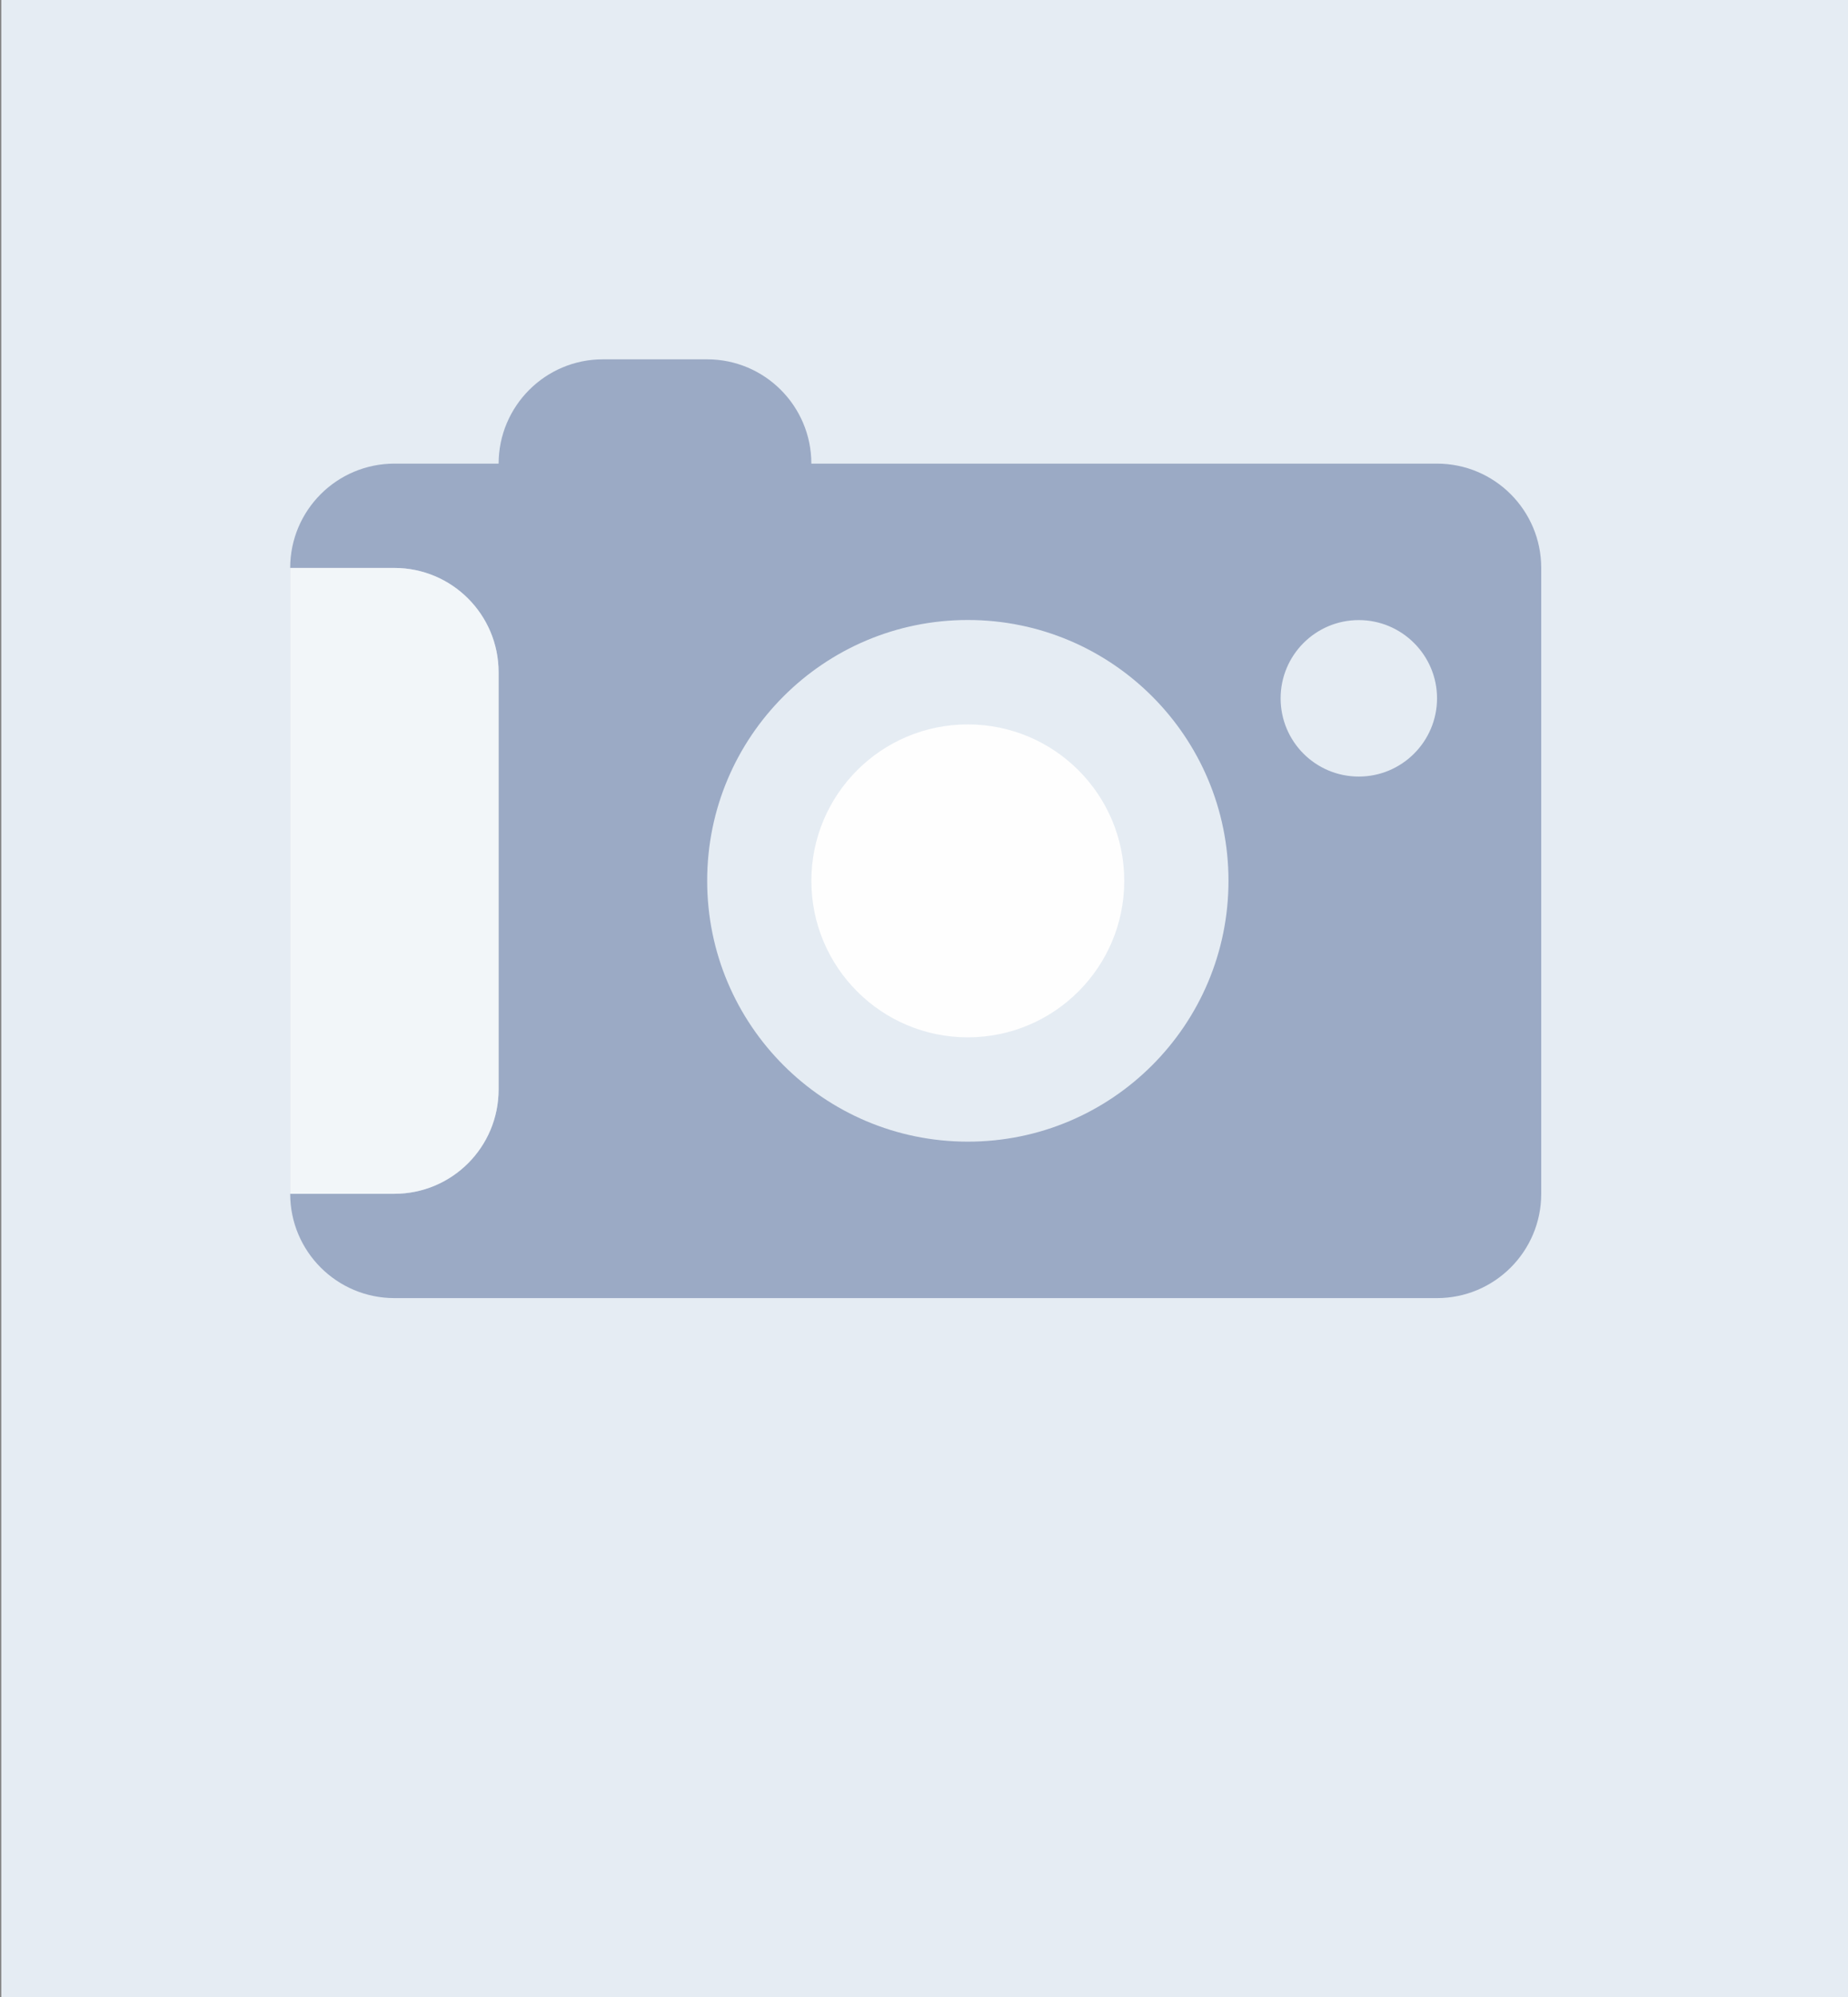 <?xml version="1.0" encoding="utf-8"?>
<!-- Generator: Adobe Illustrator 15.0.2, SVG Export Plug-In  -->
<!DOCTYPE svg PUBLIC "-//W3C//DTD SVG 1.1//EN" "http://www.w3.org/Graphics/SVG/1.1/DTD/svg11.dtd">
<svg version="1.1"
	 xmlns="http://www.w3.org/2000/svg" xmlns:xlink="http://www.w3.org/1999/xlink" xmlns:a="http://ns.adobe.com/AdobeSVGViewerExtensions/3.0/"
	 x="0px" y="0px" width="500px" height="540px" viewBox="-0.341 43 500 540"
	 overflow="visible" enable-background="new -0.341 43 500 540" xml:space="preserve">
<rect x="-0.341" y="43" width="500" height="540" fill="#808080" stroke="none"/>
<defs>
</defs>
<rect fill="#E5ECF3" width="504.659" height="600.135"/>
<path fill="#FEFEFE" d="M303.839,281.192c0,23.357-18.953,42.31-42.343,42.31c-23.361,0-42.313-18.953-42.313-42.31
	c0-23.386,18.952-42.308,42.313-42.308C284.886,238.884,303.839,257.81,303.839,281.192z"/>
<path fill="#9BAAC5" d="M388.456,168.368H219.18c0-15.562-12.611-28.204-28.202-28.204h-28.207
	c-15.564,0-28.179,12.642-28.206,28.204h-28.179c-15.582,0-28.213,12.616-28.213,28.207l0,0h28.186
	c15.591,0,28.202,12.641,28.202,28.204v112.824c0,15.591-12.613,28.204-28.202,28.204H78.173c0,15.594,12.631,28.208,28.213,28.208
	h282.07c15.561,0,28.202-12.614,28.202-28.208v-169.23C416.658,180.986,404.017,168.368,388.456,168.368z M261.527,351.71
	c-38.967,0-70.533-31.566-70.533-70.544c0-38.95,31.566-70.516,70.533-70.516c38.947,0,70.514,31.566,70.514,70.516
	C332.041,320.144,300.475,351.71,261.527,351.71z M367.297,252.987c-11.718,0-21.151-9.477-21.151-21.156
	c0-11.652,9.434-21.154,21.151-21.154c11.666,0,21.17,9.502,21.17,21.154C388.456,243.512,378.963,252.987,367.297,252.987z"/>
<rect x="78.168" y="196.577" width="0.005" height="169.233"/>
<path opacity="0.5" fill="#FFFFFF" enable-background="new    " d="M134.565,337.605V224.783c0-15.564-12.614-28.206-28.203-28.206
	H78.173v169.233h28.186C121.951,365.811,134.565,353.196,134.565,337.605z"/>
</svg>
